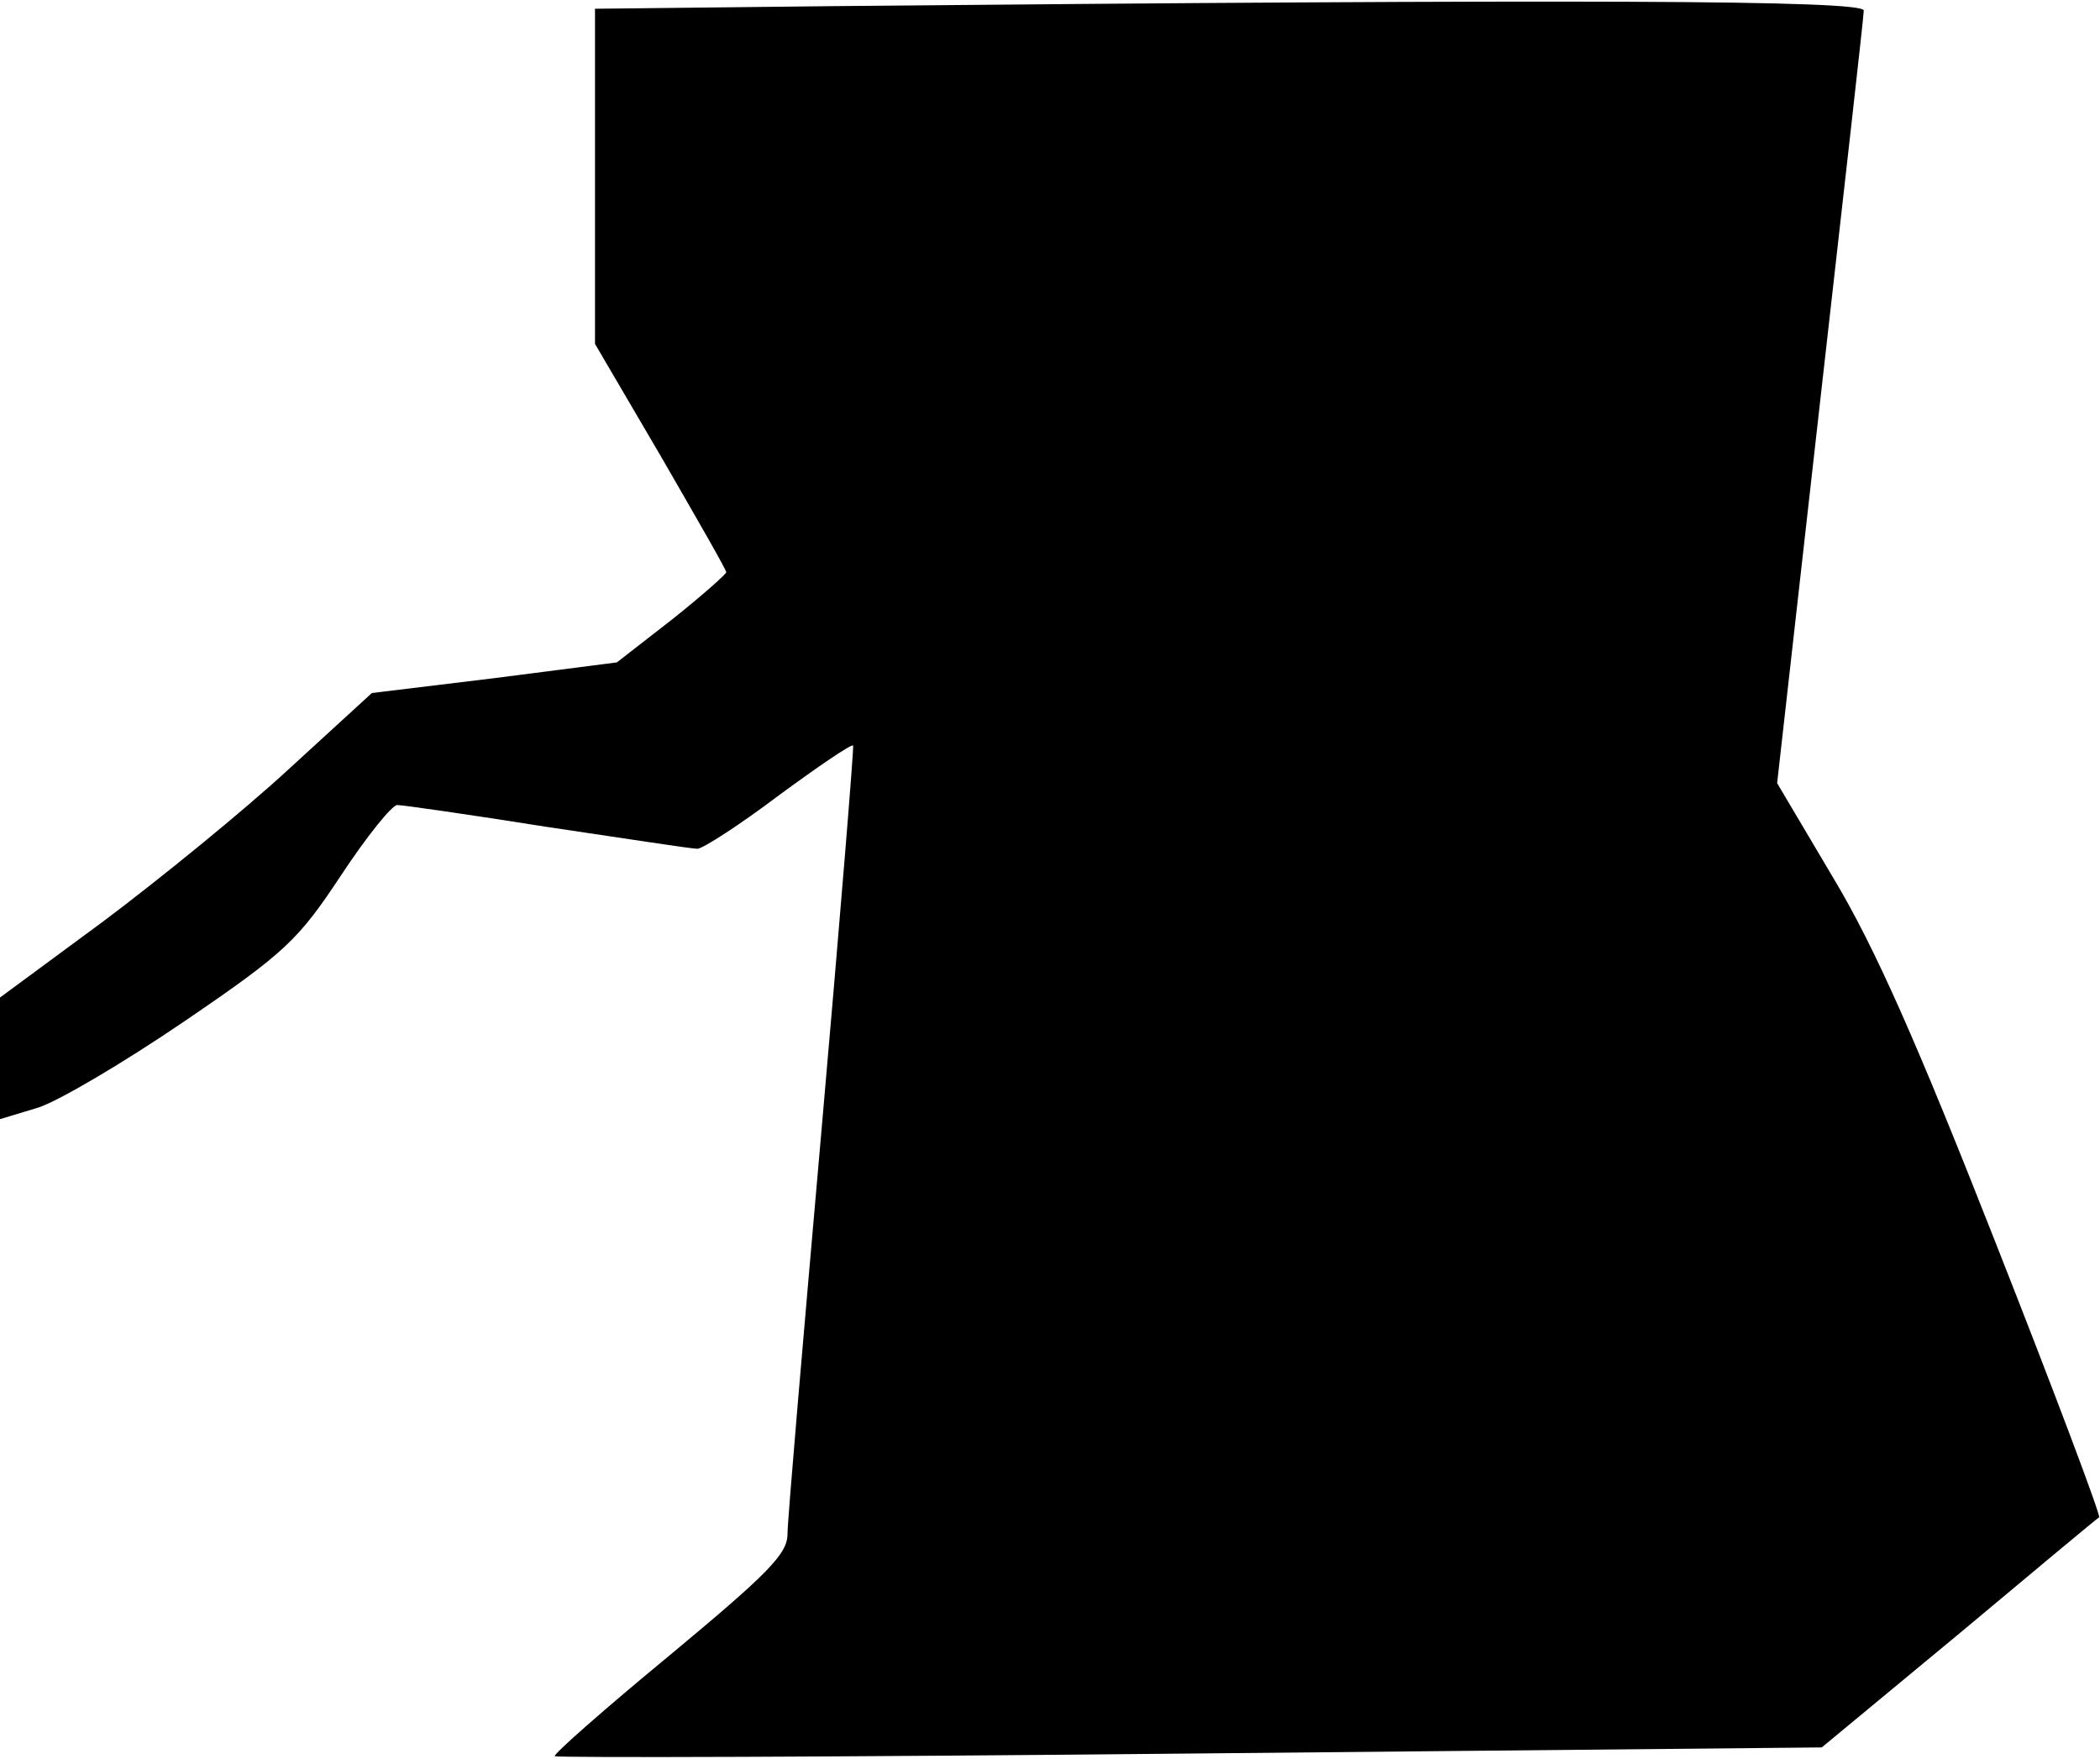 <?xml version="1.0" standalone="no"?>
<!DOCTYPE svg PUBLIC "-//W3C//DTD SVG 20010904//EN"
 "http://www.w3.org/TR/2001/REC-SVG-20010904/DTD/svg10.dtd">
<svg version="1.0" xmlns="http://www.w3.org/2000/svg"
 width="240pt" height="201pt" viewBox="0 0 240 201"
 preserveAspectRatio="xMidYMid meet">
<g transform="translate(0,201) scale(0.1,-0.1)"
fill="#000000" stroke="none">
<path fill="#000000" stroke="none" d="M953 2003 l-273 -3 0 -192 0 -191 75
-128 c41 -71 75 -130 75 -133 0 -2 -28 -27 -62 -54 l-63 -49 -140 -18 -140
-17 -95 -87 c-52 -48 -148 -126 -212 -174 l-118 -87 0 -69 0 -70 43 13 c23 7
99 52 168 99 116 79 130 93 179 167 29 44 58 80 64 80 6 0 83 -11 171 -25 88
-13 165 -25 172 -25 6 0 48 27 93 61 45 33 83 59 85 57 1 -2 -15 -199 -36
-438 -21 -239 -39 -447 -39 -463 0 -23 -22 -45 -135 -139 -74 -61 -133 -113
-131 -115 2 -2 328 -1 726 3 l722 7 157 130 c86 72 158 132 160 133 2 2 -51
143 -118 313 -90 229 -138 338 -186 418 l-64 108 49 435 c27 239 50 441 50
448 0 12 -330 13 -1177 5z"/>
</g>
</svg>
